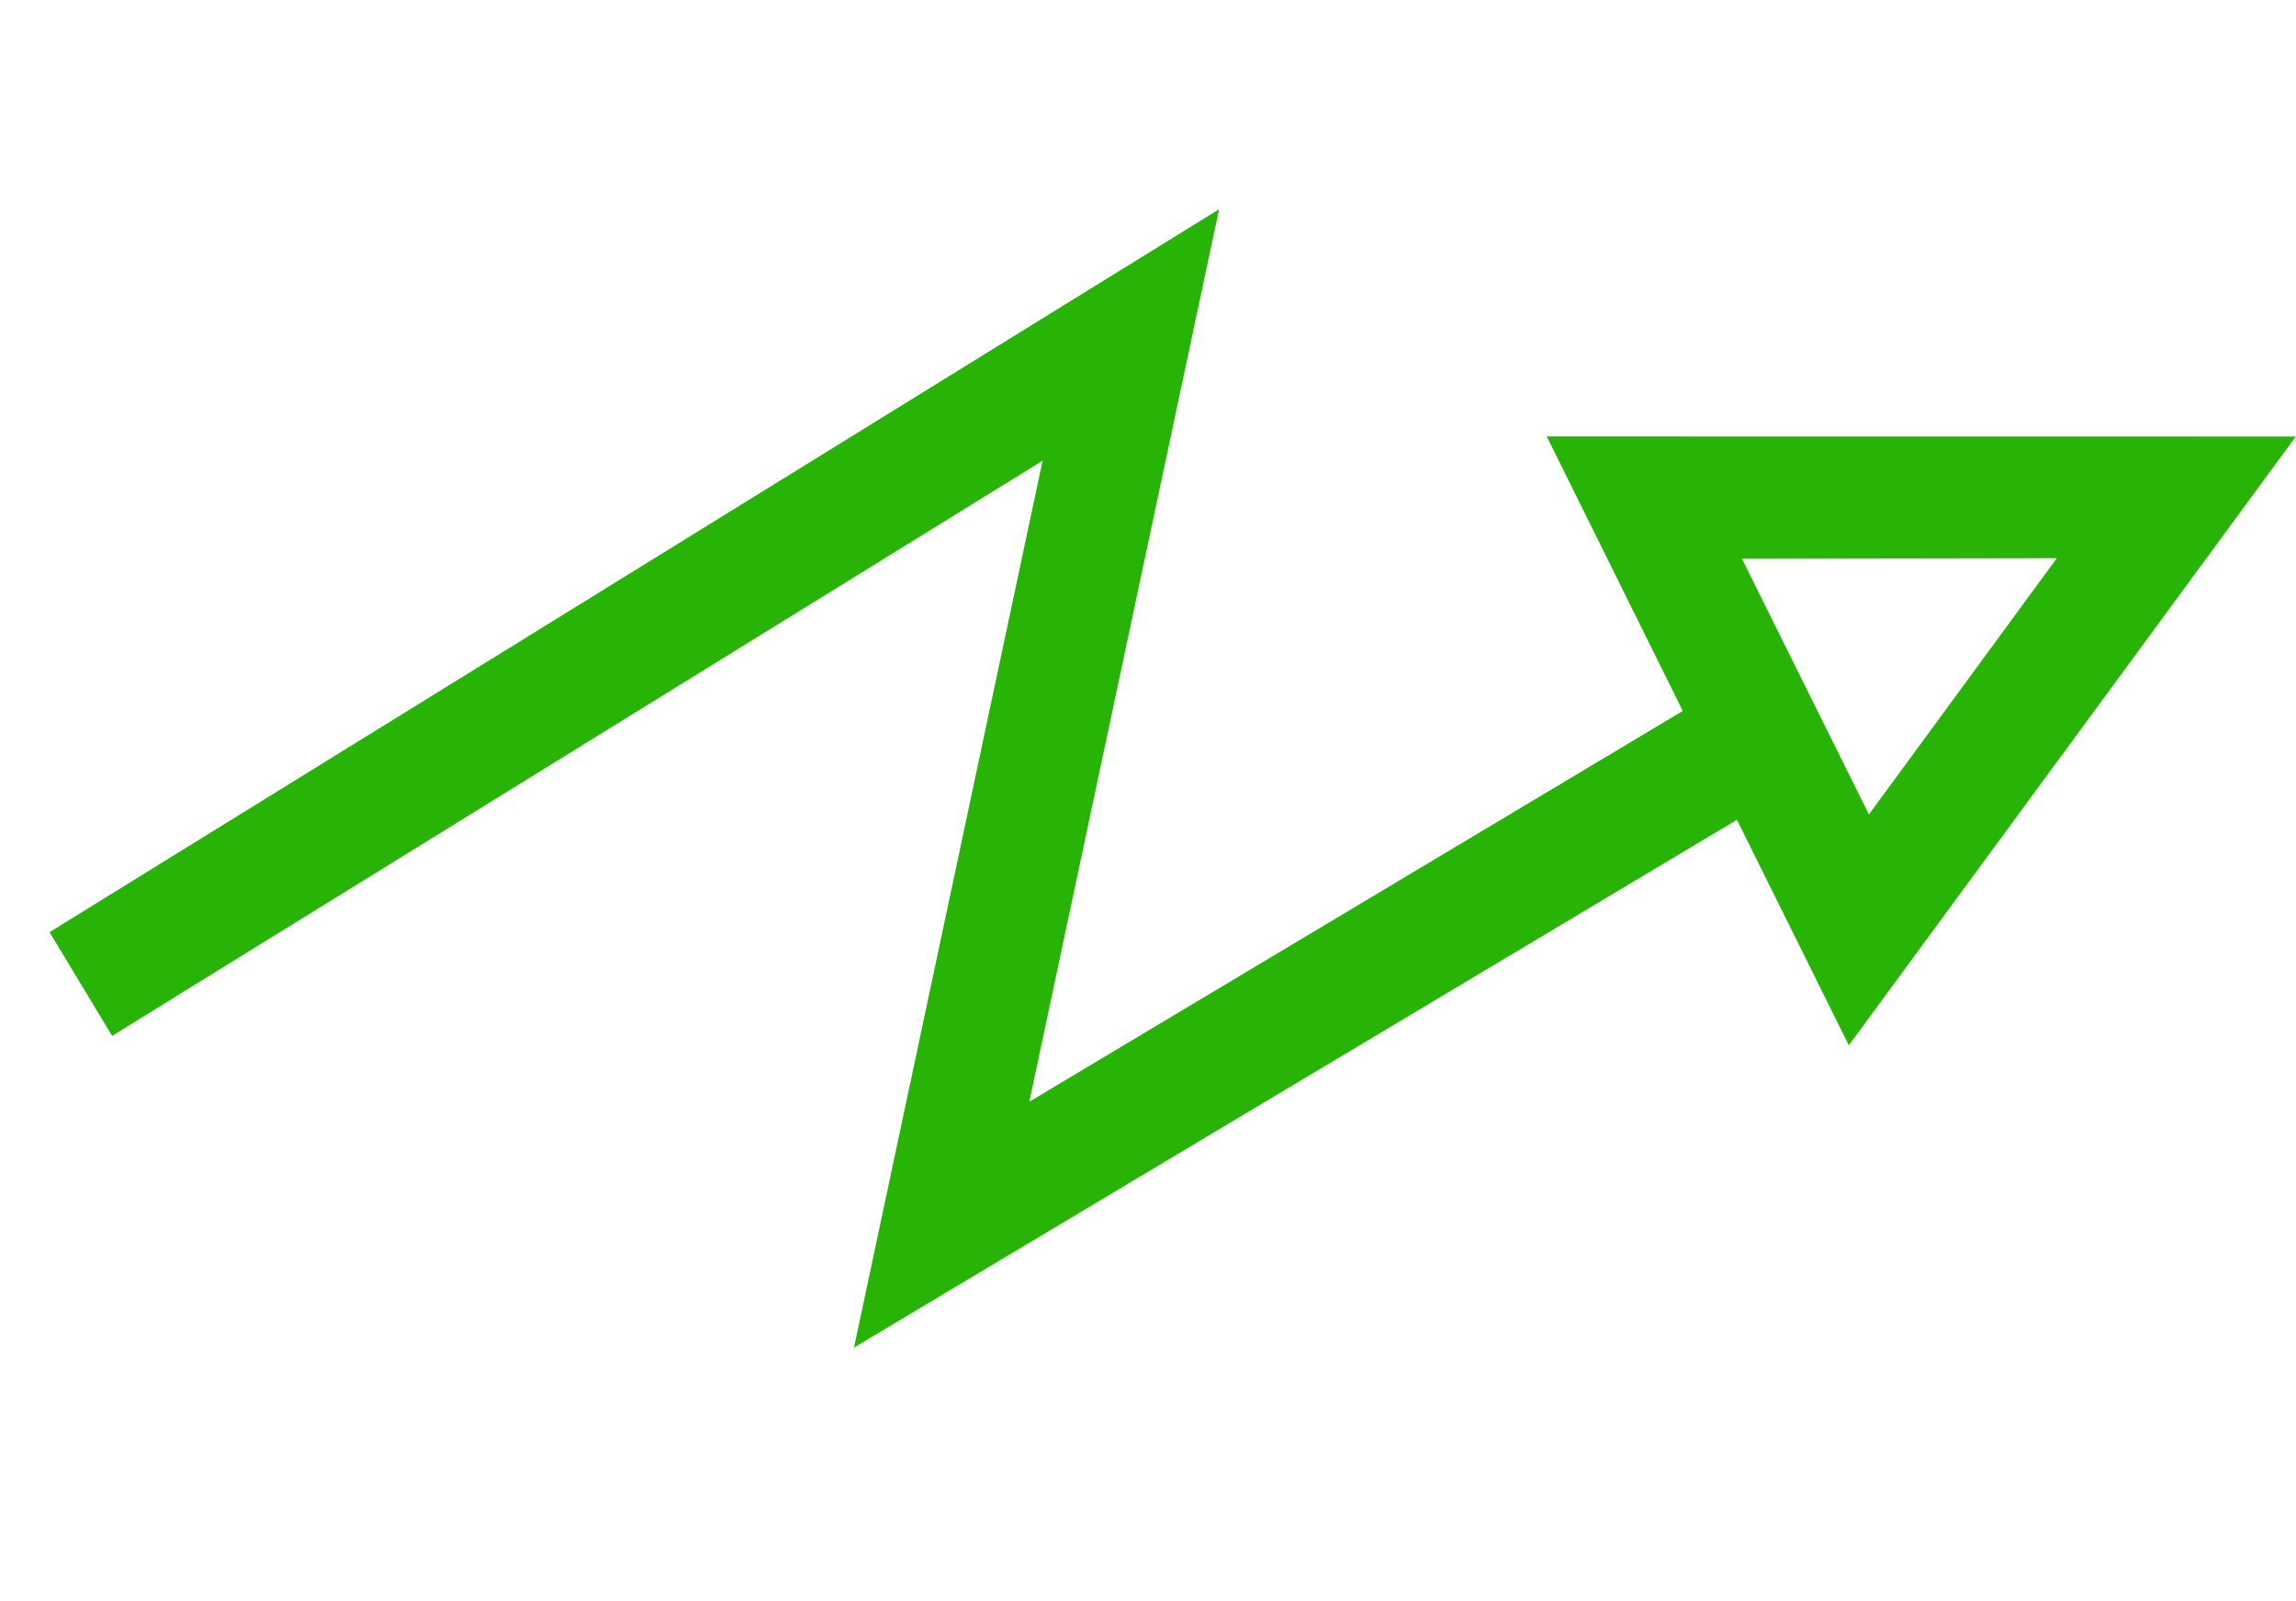 <svg xmlns="http://www.w3.org/2000/svg" width="25.81" height="17.991" viewBox="0 0 25.81 17.991">
  <path id="Path_614" data-name="Path 614" d="M44.742,36.375l-8.5-8.887.994-.931L47.92,37.728H37.663L43.488,44l2.7-2.138L47.939,50.1,40.2,46.608l2.218-1.758L34.55,36.375H44.742Zm1.3,11.381L45.3,44.295l-2.515,1.994Z" transform="matrix(0.208, -0.978, 0.978, 0.208, -33.161, 41.37)" fill="#28b407"/>
</svg>

